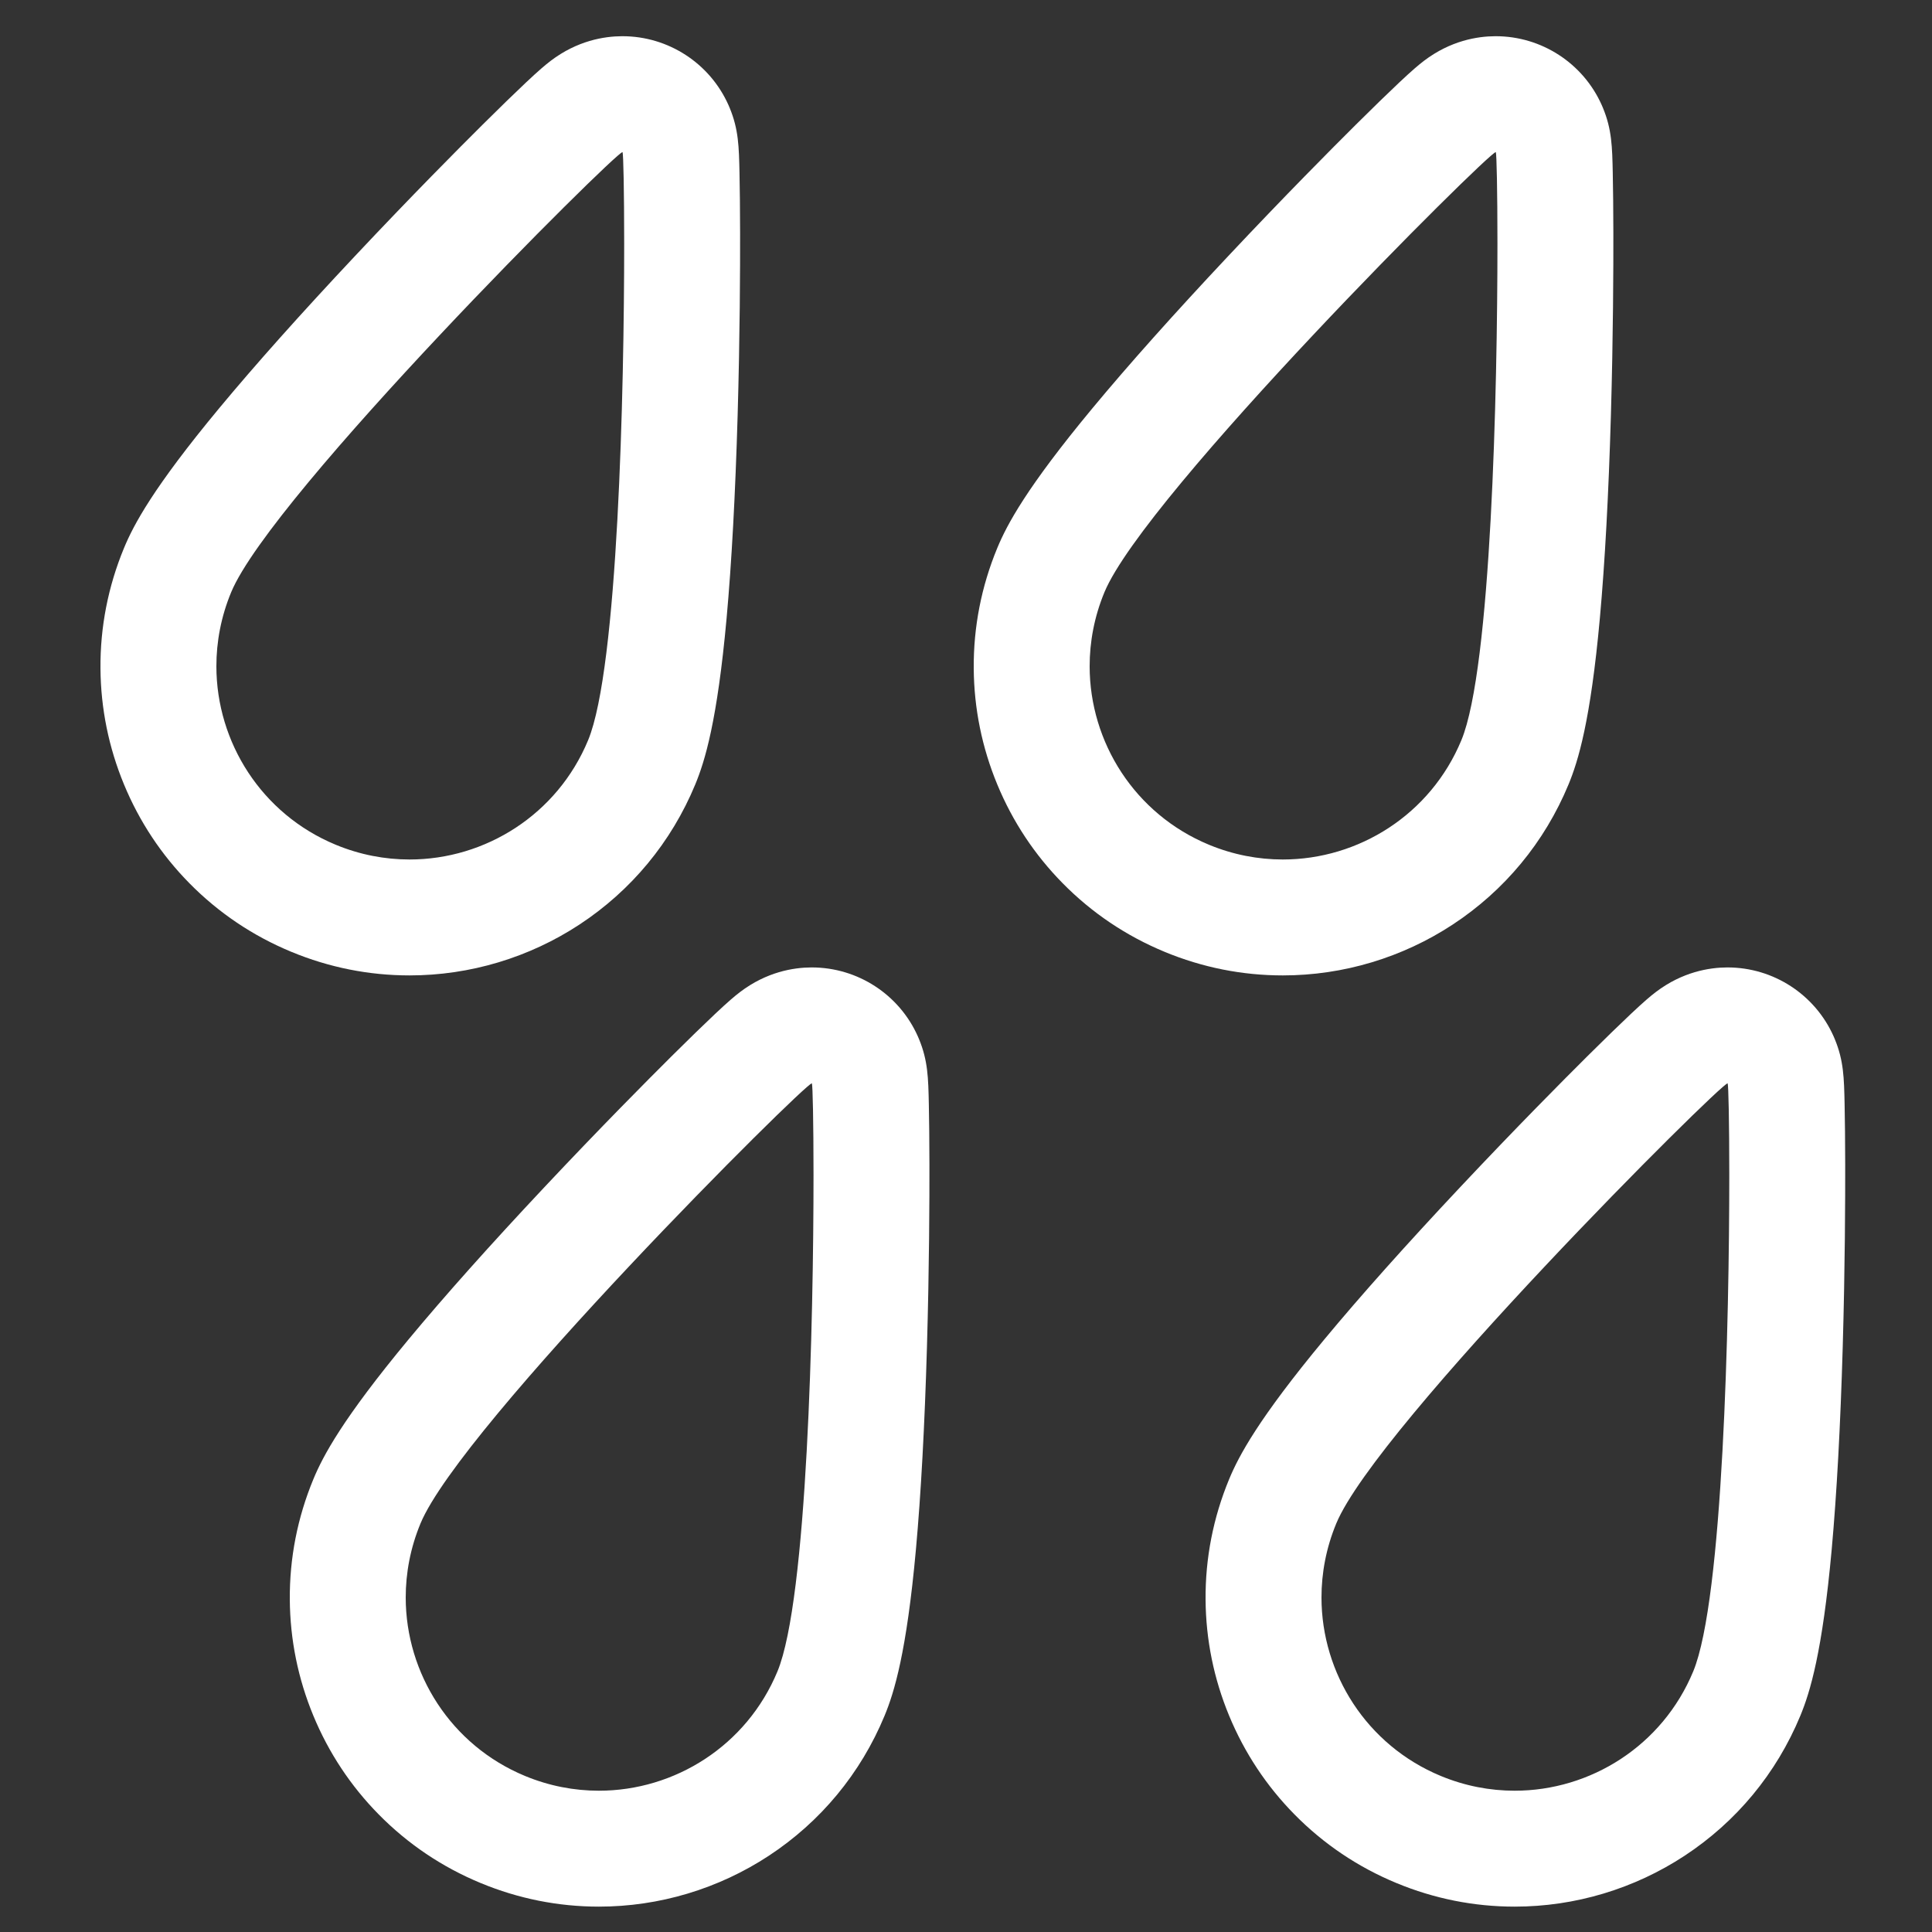 <?xml version="1.0" encoding="utf-8"?>
<!-- Generator: Adobe Illustrator 12.0.0, SVG Export Plug-In . SVG Version: 6.00 Build 51448)  -->
<!DOCTYPE svg PUBLIC "-//W3C//DTD SVG 1.1//EN" "http://www.w3.org/Graphics/SVG/1.1/DTD/svg11.dtd">
<svg  version="1.1" xmlns="http://www.w3.org/2000/svg" xmlns:xlink="http://www.w3.org/1999/xlink" width="500" height="500" viewBox="0 0 500 500"
	 overflow="visible" enable-background="new 0 0 500 500" xml:space="preserve">
<rect x="0" y="0" width="500" height="500" fill="#333333" stroke="none"/>
<g id="App_Icon" display="none">
	<polygon display="inline" fill="#FFFF00" points="426.777,323.223 500,250 426.777,176.777 426.777,73.224 323.224,73.224 250,0 
		176.776,73.224 73.223,73.224 73.223,176.777 0,250 73.223,323.223 73.223,426.776 176.776,426.776 250,500 323.224,426.776 
		426.777,426.776 	"/>
	<polygon display="inline" fill="#FFBF00" points="250.001,424.475 126.627,373.377 75.523,250 126.629,126.627 249.999,75.526 
		373.374,126.627 424.478,250.003 373.371,373.372 	"/>
	<circle display="inline" cx="250" cy="250" r="25"/>
	<polygon display="inline" points="250,250 265.301,250 257.65,322.5 250,395 242.35,322.5 234.699,250 	"/>
	<polygon display="inline" points="260.819,239.181 250,228.361 306.675,182.506 363.35,136.65 317.494,193.325 271.639,250 	"/>
	<polygon display="inline" opacity="0.2" points="380.751,144.437 363.25,136.278 238.039,259.354 249.641,396.112 282.025,411.21 
		373.371,373.372 424.478,250.003 	"/>
</g>
<g id="Partly_Cloud_Icon" display="none">
	<g display="inline">
		<path fill="#FFFFFF" d="M205,1c-7.956,0-15.587,3.161-21.213,8.787L141.61,51.964H81.963c-7.956,0-15.587,3.161-21.213,8.787
			s-8.787,13.257-8.787,21.213v59.647L9.787,183.787C4.161,189.413,1,197.044,1,205s3.161,15.587,8.787,21.213l36.624,36.624
			c-0.503,1.763-0.967,3.536-1.39,5.319c-2.2,9.277-3.316,18.849-3.316,28.447c0,2.355,0.067,4.708,0.201,7.055
			c-0.67,0.477-1.334,0.962-1.992,1.457c-7.477,5.622-14.04,12.318-19.508,19.904c-5.548,7.698-9.857,16.16-12.809,25.152
			C4.547,359.464,3,369.167,3,379.011c0,23.076,8.553,45.174,24.084,62.225c14.247,15.639,33.262,25.846,53.992,29.086
			c2.617,0.734,5.343,1.117,8.109,1.117h319.631c0.752,0,1.501-0.028,2.246-0.085c11.685-0.435,23.01-3.031,33.688-7.726
			c10.801-4.748,20.48-11.436,28.771-19.877c8.3-8.451,14.815-18.261,19.365-29.158c4.716-11.297,7.108-23.268,7.108-35.582
			c0-8.134-1.063-16.215-3.161-24.018c-2.037-7.581-5.045-14.886-8.941-21.715c-3.662-6.421-8.092-12.377-13.156-17.732
			c2.68-11.684,4.031-23.659,4.031-35.796c0-20.645-3.888-40.753-11.556-59.763c-3.688-9.148-8.263-18.006-13.592-26.33
			c-5.271-8.232-11.336-16.027-18.028-23.17c-6.68-7.13-14.052-13.682-21.912-19.475c-7.923-5.838-16.423-10.966-25.265-15.24
			c-9.786-4.73-19.939-8.419-30.379-11.045V81.964c0-7.956-3.161-15.587-8.787-21.213s-13.257-8.787-21.213-8.787H268.39
			L226.214,9.787C220.588,4.161,212.957,1,205,1L205,1z M81.963,81.964h72.073L205,31l50.962,50.964h72.075v68.259
			c67.459,4.68,120.731,60.879,120.731,129.527l0,0l0,0c0,16.248-2.992,31.794-8.441,46.129c17.8,10.993,29.669,30.67,29.669,53.132
			l0,0l0,0c0,34.058-27.28,61.729-61.18,62.396v0.031l0,0l0,0H89.185v-0.313C57.638,437.993,33,411.381,33,379.011l0,0l0,0
			c0-27.215,17.415-50.353,41.708-58.897c-1.957-7.51-3.003-15.388-3.003-23.51l0,0l0,0c0-14.818,3.472-28.825,9.637-41.262L31,205
			l0,0l0,0l50.963-50.963V81.964L81.963,81.964L81.963,81.964z M409.407,471.401c0.03-0.001,0.062-0.002,0.092-0.002
			C409.469,471.399,409.438,471.4,409.407,471.401L409.407,471.401z"/>
	</g>
	<g display="inline">
		<path fill="#FFFFFF" d="M318.919,119.899c-14.351,0-28.591,1.909-42.325,5.673c-13.327,3.652-26.149,9.042-38.11,16.019
			c-16.18,9.439-30.583,21.677-42.515,36.023c-0.66-0.174-1.321-0.341-1.984-0.504c-9.54-2.338-19.385-3.523-29.263-3.523
			c-16.594,0-32.707,3.257-47.893,9.68c-7.295,3.086-14.33,6.904-20.908,11.347c-6.507,4.396-12.626,9.445-18.185,15.004
			c-5.559,5.559-10.607,11.678-15.004,18.185c-4.443,6.578-8.261,13.613-11.347,20.908c-6.423,15.187-9.68,31.299-9.68,47.893
			c0,2.355,0.067,4.708,0.201,7.055c-0.67,0.477-1.334,0.962-1.992,1.457c-7.477,5.622-14.04,12.318-19.508,19.904
			c-5.548,7.698-9.857,16.16-12.809,25.152C4.547,359.464,3,369.167,3,379.011c0,23.076,8.553,45.174,24.084,62.225
			c14.247,15.639,33.262,25.846,53.992,29.086c2.617,0.734,5.343,1.117,8.109,1.117h319.631c0.752,0,1.501-0.028,2.246-0.085
			c11.685-0.435,23.01-3.031,33.688-7.726c10.801-4.748,20.48-11.436,28.771-19.877c8.3-8.451,14.815-18.261,19.365-29.158
			c4.716-11.297,7.108-23.268,7.108-35.582c0-8.134-1.063-16.215-3.161-24.018c-2.037-7.581-5.045-14.886-8.941-21.715
			c-3.662-6.421-8.092-12.377-13.156-17.732c2.68-11.684,4.031-23.659,4.031-35.796c0-10.826-1.092-21.654-3.246-32.184
			c-2.104-10.277-5.241-20.386-9.327-30.046c-4.01-9.478-8.971-18.618-14.744-27.165c-5.714-8.458-12.275-16.41-19.501-23.636
			c-7.227-7.226-15.178-13.788-23.636-19.502c-8.548-5.774-17.688-10.735-27.165-14.744c-9.66-4.086-19.77-7.224-30.047-9.327
			C340.573,120.992,329.745,119.899,318.919,119.899L318.919,119.899z M207.058,213.788c22.596-38.237,64.23-63.889,111.861-63.889
			c71.714,0,129.85,58.137,129.85,129.851l0,0l0,0c0,16.248-2.992,31.794-8.441,46.129c17.8,10.993,29.669,30.67,29.669,53.132l0,0
			l0,0c0,34.058-27.28,61.729-61.18,62.396v0.031l0,0l0,0H89.185v-0.313C57.638,437.993,33,411.381,33,379.011l0,0l0,0
			c0-27.215,17.415-50.353,41.708-58.897c-1.957-7.51-3.003-15.388-3.003-23.51l0,0l0,0c0-51.371,41.646-93.017,93.017-93.017
			C179.975,203.587,194.355,207.282,207.058,213.788L207.058,213.788z M409.407,471.401c0.03-0.001,0.062-0.002,0.092-0.002
			C409.469,471.399,409.438,471.4,409.407,471.401L409.407,471.401z"/>
	</g>
</g>
<g id="snow_icon" display="none">
	<g display="inline">
		<path fill="#FFFFFF" d="M116.253,269.5c-7.956,0-15.587,3.161-21.213,8.787s-8.787,13.257-8.787,21.213V370l30,15l0,0l-30-15v15
			c0,7.956,3.161,15.587,8.787,21.213S108.297,415,116.253,415v-30l0,0v30l0,0c7.956,0,15.587-3.161,21.213-8.787
			c2.302-2.302,4.191-4.938,5.62-7.797L116.253,385l0,0l26.833,13.416c2.064-4.127,3.167-8.715,3.167-13.416v-85.5
			c0-7.956-3.161-15.587-8.787-21.213S124.209,269.5,116.253,269.5L116.253,269.5z M116.253,385v-85.5V385L116.253,385L116.253,385z
			 M201.753,312.25c-4.615,0-9.211,1.064-13.417,3.167l-72.084,36.042V385l0,0v-33.541l-13.416,6.708
			c-5.84,2.92-10.531,7.645-13.417,13.417L116.253,385l0,0L89.42,371.584c-0.631,1.262-1.176,2.574-1.627,3.929
			c-2.517,7.548-1.931,15.787,1.627,22.903c3.558,7.117,9.798,12.528,17.346,15.044c3.087,1.029,6.292,1.54,9.486,1.54h0v-30l0,0v30
			c4.615,0,9.211-1.064,13.416-3.167l20.125-10.063L116.253,385l0,0l33.541,16.771l65.375-32.688
			c7.117-3.558,12.528-9.798,15.044-17.346c2.517-7.548,1.931-15.787-1.627-22.903c-3.558-7.117-9.798-12.528-17.346-15.044
			C208.152,312.761,204.948,312.25,201.753,312.25L201.753,312.25z M116.253,385l85.5-42.75L116.253,385L116.253,385z
			 M30.752,312.25c-3.195,0-6.398,0.51-9.486,1.54c-7.548,2.516-13.788,7.927-17.346,15.044c-3.558,7.116-4.144,15.355-1.627,22.903
			c2.516,7.548,7.927,13.788,15.044,17.346l85.5,42.75c4.205,2.103,8.801,3.167,13.416,3.167v-30l0,0v30h0
			c3.195,0,6.398-0.51,9.487-1.54c7.548-2.516,13.788-7.927,17.346-15.044L116.253,385l0,0l26.833,13.416l0,0
			c3.558-7.116,4.144-15.355,1.627-22.903c-2.516-7.548-7.927-13.788-15.044-17.346l-13.416-6.708V385l0,0v-33.541l-72.084-36.042
			C39.964,313.314,35.367,312.25,30.752,312.25L30.752,312.25z M116.253,385l-85.5-42.75L116.253,385L116.253,385L116.253,385z
			 M116.253,355L116.253,355l0,30l0,0l0,0l0,0l0,0l0,0l0,0l0,0l0,0l0,0l-85.5,42.75l85.5-42.75l-33.541-16.771l-65.375,32.688
			c-7.117,3.558-12.528,9.798-15.044,17.346c-2.517,7.548-1.931,15.787,1.627,22.903c3.558,7.117,9.798,12.528,17.346,15.044
			c3.087,1.029,6.292,1.54,9.486,1.54c4.615,0,9.211-1.064,13.417-3.167l72.084-36.042V385l0,0v33.541l13.416-6.708
			c5.84-2.92,10.531-7.645,13.417-13.417L116.253,385l0,0l26.833,13.416c0.631-1.262,1.176-2.574,1.627-3.929
			c2.517-7.548,1.931-15.787-1.627-22.903c-3.558-7.117-9.798-12.528-17.346-15.044C122.652,355.511,119.448,355,116.253,355
			L116.253,355z M116.253,355c-4.615,0-9.211,1.064-13.416,3.167l-20.125,10.063L116.253,385l0,0V355L116.253,355z M116.252,355
			c-3.195,0-6.398,0.51-9.486,1.54c-7.548,2.516-13.788,7.927-17.346,15.044L116.253,385l0,0L89.42,371.584c0,0,0,0,0,0
			c-3.558,7.116-4.144,15.355-1.627,22.903c2.516,7.548,7.927,13.788,15.044,17.346l13.416,6.708V385l0,0v33.541l72.084,36.042
			c4.205,2.103,8.802,3.167,13.417,3.167c3.195,0,6.398-0.51,9.487-1.54c7.548-2.516,13.788-7.927,17.346-15.044
			c3.558-7.116,4.144-15.355,1.627-22.903c-2.516-7.548-7.927-13.788-15.044-17.346l-85.5-42.75
			C125.464,356.064,120.868,355,116.252,355l0,30l0,0L116.252,355L116.252,355L116.252,355z M116.253,385l85.5,42.75L116.253,385
			L116.253,385z M116.253,355v30l0,0V355c-7.956,0-15.587,3.161-21.213,8.787c-2.302,2.302-4.191,4.938-5.62,7.797L116.253,385l0,0
			L89.42,371.584c-2.063,4.127-3.167,8.715-3.167,13.416v85.5c0,7.956,3.161,15.587,8.787,21.213s13.257,8.787,21.213,8.787
			s15.587-3.161,21.213-8.787s8.787-13.257,8.787-21.213V400l-30-15l0,0l30,15v-15c0-7.956-3.161-15.587-8.787-21.213
			S124.209,355,116.253,355L116.253,355z M116.253,385v85.5V385L116.253,385z"/>
	</g>
	<g display="inline">
		<path fill="#FFFFFF" d="M384.253,269c-7.956,0-15.587,3.161-21.213,8.787s-8.787,13.257-8.787,21.213v70.5l30,15l0,0l-30-15v15
			c0,7.956,3.161,15.587,8.787,21.213s13.257,8.787,21.213,8.787v-30l0,0v30l0,0c7.956,0,15.587-3.161,21.213-8.787
			c2.302-2.302,4.19-4.938,5.62-7.797L384.253,384.5l0,0l26.833,13.416c2.063-4.127,3.167-8.715,3.167-13.416V299
			c0-7.956-3.161-15.587-8.787-21.213S392.209,269,384.253,269L384.253,269z M384.253,384.5V299V384.5L384.253,384.5L384.253,384.5z
			 M469.754,311.75c-4.615,0-9.212,1.064-13.417,3.167l-72.084,36.042V384.5l0,0v-33.541l-13.416,6.708
			c-5.84,2.92-10.531,7.645-13.417,13.417l26.833,13.416l0,0l-26.833-13.416c-0.631,1.262-1.176,2.574-1.627,3.929
			c-2.517,7.548-1.931,15.787,1.627,22.903c3.558,7.117,9.798,12.528,17.346,15.044c3.088,1.029,6.292,1.54,9.487,1.54l0,0v-30l0,0
			v30c4.615,0,9.211-1.064,13.416-3.167l20.125-10.063L384.253,384.5l0,0l33.541,16.771l65.375-32.688
			c7.117-3.558,12.528-9.798,15.044-17.346c2.518-7.548,1.931-15.787-1.627-22.903c-3.558-7.117-9.798-12.528-17.346-15.044
			C476.152,312.261,472.948,311.75,469.754,311.75L469.754,311.75z M384.253,384.5l85.5-42.75L384.253,384.5L384.253,384.5z
			 M298.753,311.75c-3.195,0-6.398,0.51-9.487,1.54c-7.548,2.516-13.788,7.927-17.346,15.044
			c-3.558,7.116-4.144,15.355-1.627,22.903c2.516,7.548,7.927,13.788,15.044,17.346l85.5,42.75
			c4.205,2.103,8.802,3.167,13.416,3.167v-30l0,0v30l0,0c3.195,0,6.399-0.51,9.487-1.54c7.548-2.516,13.788-7.927,17.346-15.044
			L384.253,384.5l0,0l26.833,13.416l0,0c3.558-7.116,4.145-15.355,1.627-22.903c-2.516-7.548-7.927-13.788-15.044-17.346
			l-13.416-6.708V384.5l0,0v-33.541l-72.084-36.042C307.964,312.814,303.367,311.75,298.753,311.75L298.753,311.75z M384.253,384.5
			l-85.5-42.75L384.253,384.5L384.253,384.5L384.253,384.5z M384.254,354.5L384.254,354.5l-0.001,30l0,0l0,0l0,0l0,0l0,0l0,0l0,0
			l0,0l0,0l-85.5,42.75l85.5-42.75l-33.541-16.771l-65.375,32.688c-7.117,3.558-12.528,9.798-15.044,17.346
			c-2.517,7.548-1.931,15.787,1.627,22.903c3.558,7.117,9.798,12.528,17.346,15.044c3.088,1.029,6.292,1.54,9.487,1.54
			c4.615,0,9.211-1.064,13.416-3.167l72.084-36.042V384.5l0,0v33.541l13.416-6.708c5.84-2.92,10.531-7.645,13.417-13.417
			L384.253,384.5l0,0l26.833,13.416c0.631-1.262,1.176-2.574,1.627-3.929c2.518-7.548,1.931-15.787-1.627-22.903
			c-3.558-7.117-9.798-12.528-17.346-15.044C390.652,355.011,387.448,354.5,384.254,354.5L384.254,354.5z M384.253,354.5
			c-4.615,0-9.211,1.064-13.416,3.167l-20.125,10.063l33.541,16.771l0,0V354.5L384.253,354.5z M384.253,354.5
			c-3.195,0-6.398,0.51-9.487,1.54c-7.548,2.516-13.788,7.927-17.346,15.044l26.833,13.416l0,0l-26.833-13.416l0,0
			c-3.558,7.116-4.144,15.355-1.627,22.903c2.516,7.548,7.927,13.788,15.044,17.346l13.416,6.708V384.5l0,0v33.541l72.084,36.042
			c4.205,2.103,8.802,3.167,13.416,3.167c3.195,0,6.399-0.51,9.487-1.54c7.548-2.516,13.788-7.927,17.346-15.044
			c3.558-7.116,4.145-15.355,1.627-22.903c-2.516-7.548-7.927-13.788-15.044-17.346l-85.5-42.75
			C393.464,355.564,388.867,354.5,384.253,354.5v30l0,0V354.5L384.253,354.5L384.253,354.5z M384.253,384.5l85.5,42.75
			L384.253,384.5L384.253,384.5z M384.253,354.5v30l0,0V354.5c-7.956,0-15.587,3.161-21.213,8.787
			c-2.302,2.302-4.19,4.938-5.62,7.797l26.833,13.416l0,0l-26.833-13.416c-2.063,4.127-3.167,8.715-3.167,13.416V470
			c0,7.956,3.161,15.587,8.787,21.213S376.297,500,384.253,500s15.587-3.161,21.213-8.787s8.787-13.257,8.787-21.213v-70.5l-30-15
			l0,0l30,15v-15c0-7.956-3.161-15.587-8.787-21.213S392.209,354.5,384.253,354.5L384.253,354.5z M384.253,384.5V470V384.5
			L384.253,384.5z"/>
	</g>
	<g display="inline">
		<path fill="#FFFFFF" d="M250,1c-7.956,0-15.587,3.161-21.213,8.787S220,23.044,220,31v70.5l30,15l0,0l-30-15v15
			c0,7.956,3.161,15.587,8.787,21.213S242.044,146.5,250,146.5v-30l0,0v30l0,0c7.956,0,15.587-3.161,21.213-8.787
			c2.302-2.302,4.19-4.939,5.62-7.796L250,116.5l0,0l26.833,13.417c2.063-4.128,3.167-8.715,3.167-13.417V31
			c0-7.956-3.161-15.587-8.787-21.213S257.956,1,250,1L250,1z M250,116.5V31V116.5L250,116.5L250,116.5z M335.5,43.75
			c-4.614,0-9.211,1.064-13.416,3.167L250,82.959V116.5l0,0V82.959l-13.416,6.708c-5.84,2.919-10.531,7.645-13.417,13.417L250,116.5
			l0,0l-26.833-13.417c-0.631,1.262-1.176,2.575-1.627,3.93c-2.517,7.548-1.931,15.787,1.627,22.903
			c3.558,7.117,9.798,12.528,17.346,15.044c3.087,1.03,6.292,1.54,9.486,1.54h0v-30l0,0v30c4.615,0,9.211-1.064,13.416-3.167
			l20.125-10.063L250,116.5l0,0l33.541,16.771l65.375-32.688c7.117-3.558,12.528-9.798,15.044-17.346
			c2.517-7.548,1.931-15.787-1.627-22.903c-3.558-7.117-9.798-12.528-17.346-15.044C341.899,44.26,338.695,43.75,335.5,43.75
			L335.5,43.75z M250,116.5l85.5-42.75L250,116.5L250,116.5z M164.5,43.75c-3.195,0-6.398,0.51-9.486,1.54
			c-7.548,2.516-13.788,7.927-17.346,15.044c-3.558,7.116-4.144,15.355-1.627,22.903c2.516,7.548,7.927,13.788,15.044,17.346
			l85.5,42.75c4.205,2.103,8.801,3.167,13.416,3.167v-30l0,0v30h0c3.195,0,6.399-0.51,9.487-1.54
			c7.548-2.516,13.788-7.927,17.346-15.044L250,116.5l0,0l26.833,13.417c0,0,0,0,0,0c3.558-7.116,4.144-15.355,1.627-22.903
			c-2.516-7.548-7.927-13.788-15.044-17.346L250,82.959V116.5l0,0V82.959l-72.084-36.042C173.711,44.814,169.114,43.75,164.5,43.75
			L164.5,43.75z M250,116.5l-85.5-42.75L250,116.5L250,116.5L250,116.5z M250,86.5L250,86.5l0,30l0,0l0,0l0,0l0,0l0,0l0,0l0,0l0,0
			l0,0l-85.5,42.75L250,116.5l-33.541-16.771l-65.375,32.688c-7.117,3.558-12.528,9.798-15.044,17.346
			c-2.517,7.548-1.931,15.787,1.627,22.903c3.558,7.117,9.798,12.528,17.346,15.044c3.087,1.03,6.292,1.54,9.486,1.54
			c4.615,0,9.211-1.064,13.417-3.167L250,150.041V116.5l0,0v33.541l13.416-6.708c5.84-2.919,10.531-7.645,13.417-13.417L250,116.5
			l0,0l26.833,13.417c0.631-1.262,1.176-2.575,1.627-3.93c2.517-7.548,1.931-15.787-1.627-22.903
			c-3.558-7.117-9.798-12.528-17.346-15.044C256.399,87.01,253.195,86.5,250,86.5L250,86.5z M250,86.5
			c-4.615,0-9.211,1.064-13.416,3.167l-20.125,10.063L250,116.5l0,0V86.5L250,86.5z M250,86.5c-3.195,0-6.398,0.51-9.486,1.54
			c-7.548,2.516-13.788,7.927-17.346,15.044L250,116.5l0,0l-26.833-13.417c0,0,0,0,0,0c-3.558,7.116-4.144,15.355-1.627,22.903
			c2.516,7.548,7.927,13.788,15.044,17.346L250,150.041V116.5l0,0v33.541l72.084,36.042c4.205,2.103,8.802,3.167,13.416,3.167
			c3.195,0,6.399-0.51,9.487-1.54c7.548-2.516,13.788-7.927,17.346-15.044c3.558-7.116,4.144-15.355,1.627-22.903
			c-2.516-7.548-7.927-13.788-15.044-17.346l-85.5-42.75C259.211,87.564,254.614,86.5,250,86.5l0,30l0,0L250,86.5L250,86.5L250,86.5
			z M250,116.5l85.5,42.75L250,116.5L250,116.5z M250,86.5v30l0,0V86.5c-7.956,0-15.587,3.161-21.213,8.787
			c-2.302,2.302-4.191,4.939-5.62,7.796L250,116.5l0,0l-26.833-13.417c-2.064,4.128-3.167,8.715-3.167,13.417V202
			c0,7.956,3.161,15.587,8.787,21.213S242.044,232,250,232s15.587-3.161,21.213-8.787S280,209.956,280,202v-70.5l-30-15l0,0l30,15
			v-15c0-7.956-3.161-15.587-8.787-21.213S257.956,86.5,250,86.5L250,86.5z M250,116.5V202V116.5L250,116.5z"/>
	</g>
</g>
<g id="sun_icon" display="none">
	<g display="inline">
		<path fill="#FFFFFF" d="M250,2c-7.956,0-15.587,3.161-21.213,8.787l-55.065,55.065H95.85c-7.956,0-15.587,3.161-21.213,8.787
			S65.85,87.896,65.85,95.852v77.872l-55.063,55.063C5.161,234.413,2,242.043,2,250c0,7.956,3.161,15.587,8.787,21.213
			l55.063,55.064v77.873c0,7.956,3.161,15.587,8.787,21.213s13.257,8.787,21.213,8.787h77.871l55.066,55.063
			C234.413,494.839,242.044,498,250,498c7.957,0,15.587-3.161,21.213-8.787l55.063-55.063h77.873c7.956,0,15.587-3.161,21.213-8.787
			s8.787-13.257,8.787-21.213v-77.873l55.063-55.064C494.839,265.587,498,257.956,498,250c0-7.957-3.161-15.587-8.787-21.213
			l-55.063-55.063V95.852c0-7.956-3.161-15.587-8.787-21.213s-13.257-8.787-21.213-8.787h-77.872l-55.063-55.065
			C265.587,5.161,257.957,2,250,2L250,2z M95.85,95.852h90.298L250,32l63.85,63.852h90.3v90.298L468,250l0,0l0,0l-63.851,63.851
			v90.3l0,0l0,0h-90.3L250,468l-63.852-63.85H95.85v-90.3L32,250l0,0l0,0l63.85-63.85V95.852L95.85,95.852L95.85,95.852z"/>
	</g>
</g>
<g id="Cloud_Icon" display="none">
	<g display="inline">
		<path fill="#FFFFFF" d="M317.919,105.899c-14.351,0-28.591,1.909-42.325,5.673c-13.327,3.652-26.149,9.042-38.11,16.019
			c-16.18,9.439-30.583,21.677-42.515,36.023c-0.66-0.174-1.321-0.341-1.984-0.504c-9.54-2.338-19.385-3.523-29.263-3.523
			c-16.594,0-32.707,3.257-47.893,9.68c-7.295,3.086-14.33,6.904-20.908,11.347c-6.507,4.396-12.626,9.445-18.185,15.004
			c-5.559,5.559-10.607,11.678-15.004,18.185c-4.443,6.578-8.261,13.613-11.347,20.908c-6.423,15.186-9.68,31.299-9.68,47.893
			c0,2.355,0.067,4.708,0.201,7.055c-0.67,0.477-1.334,0.962-1.992,1.457c-7.477,5.622-14.04,12.318-19.508,19.904
			c-5.548,7.698-9.857,16.16-12.809,25.152C3.547,345.464,2,355.167,2,365.011c0,23.076,8.553,45.174,24.084,62.225
			c14.247,15.639,33.262,25.846,53.992,29.086c2.617,0.734,5.343,1.117,8.109,1.117h319.631c0.752,0,1.501-0.028,2.246-0.085
			c11.685-0.435,23.01-3.031,33.688-7.726c10.801-4.748,20.48-11.436,28.771-19.877c8.3-8.451,14.815-18.261,19.365-29.158
			c4.716-11.297,7.108-23.268,7.108-35.582c0-8.134-1.063-16.215-3.161-24.018c-2.037-7.581-5.045-14.886-8.941-21.715
			c-3.662-6.421-8.092-12.377-13.156-17.732c2.68-11.684,4.031-23.659,4.031-35.796c0-10.826-1.092-21.654-3.246-32.184
			c-2.104-10.277-5.241-20.386-9.327-30.046c-4.01-9.478-8.971-18.618-14.744-27.165c-5.714-8.458-12.275-16.41-19.501-23.636
			c-7.227-7.226-15.178-13.788-23.636-19.502c-8.548-5.774-17.688-10.735-27.165-14.744c-9.66-4.086-19.77-7.224-30.047-9.327
			C339.573,106.992,328.745,105.899,317.919,105.899L317.919,105.899z M206.058,199.788c22.596-38.237,64.23-63.889,111.861-63.889
			c71.714,0,129.85,58.137,129.85,129.851l0,0l0,0c0,16.248-2.992,31.794-8.441,46.129c17.8,10.993,29.669,30.67,29.669,53.132l0,0
			l0,0c0,34.058-27.28,61.729-61.18,62.396v0.031l0,0l0,0H88.185v-0.313C56.638,423.993,32,397.381,32,365.011l0,0l0,0
			c0-27.215,17.415-50.353,41.708-58.897c-1.957-7.51-3.003-15.388-3.003-23.51l0,0l0,0c0-51.371,41.646-93.017,93.017-93.017
			C178.975,189.587,193.355,193.282,206.058,199.788L206.058,199.788z M408.407,457.401c0.03-0.001,0.062-0.002,0.092-0.002
			C408.469,457.399,408.438,457.4,408.407,457.401L408.407,457.401z"/>
	</g>
</g>
<g id="Rain_Icon">
	<g>
		<path fill="#FFFFFF" d="M210.093,250.371c-0.033,0-0.066,0-0.099,0c-4.619,0.015-11.571,1.131-18.46,6.359
			c-0.765,0.58-1.541,1.216-2.44,1.996c-1.068,0.929-2.377,2.123-4.004,3.653c-2.926,2.754-6.818,6.539-11.256,10.947
			c-6.047,6.006-18.374,18.406-32.993,33.967c-14.012,14.916-25.828,28.157-35.119,39.357c-17.072,20.58-22.125,30.134-24.62,36.156
			c-4.128,9.967-6.181,20.46-6.101,31.189c0.078,10.347,2.13,20.454,6.101,30.041c3.971,9.586,9.666,18.184,16.928,25.555
			c7.531,7.645,16.402,13.612,26.367,17.74c9.772,4.049,20.067,6.103,30.594,6.103c7.789,0,15.53-1.139,23.008-3.386
			c7.41-2.226,14.447-5.504,20.914-9.744c13.458-8.822,23.835-21.362,30.01-36.266c2.511-6.065,5.703-16.437,8.119-43.051
			c1.303-14.347,2.264-32.019,2.858-52.525c0.596-20.565,0.654-38.383,0.635-47.174c-0.012-6.021-0.065-11.386-0.153-15.517
			c-0.143-6.805-0.238-11.3-2.549-16.873c-0.097-0.234-0.197-0.468-0.3-0.699C232.719,257.37,221.948,250.371,210.093,250.371
			L210.093,250.371z M104.999,413.469c-0.008-6.396,1.219-12.901,3.819-19.18c10.491-25.327,99.453-113.912,101.275-113.918
			c0.013,0,0.022,0.005,0.026,0.014c0.205,0.494,0.418,9.792,0.419,23.637c0.002,37.895-1.592,109.85-9.331,128.535
			c-7.977,19.254-26.596,30.879-46.216,30.879c-6.377,0-12.855-1.226-19.113-3.818C116.645,451.649,105.025,433.065,104.999,413.469
			L104.999,413.469z"/>
	</g>
	<g>
		<path fill="#FFFFFF" d="M447.093,250.371c-0.033,0-0.065,0-0.099,0c-4.62,0.015-11.572,1.131-18.461,6.36
			c-0.766,0.58-1.54,1.216-2.439,1.996c-1.067,0.929-2.378,2.122-4.004,3.653c-2.926,2.753-6.817,6.538-11.256,10.946
			c-6.047,6.007-18.375,18.407-32.992,33.967c-14.013,14.916-25.829,28.157-35.119,39.357
			c-17.072,20.58-22.126,30.134-24.621,36.156c-4.128,9.968-6.181,20.46-6.1,31.189c0.077,10.347,2.129,20.454,6.101,30.041
			c3.971,9.586,9.666,18.184,16.929,25.555c7.529,7.644,16.399,13.612,26.366,17.74c9.771,4.049,20.066,6.103,30.594,6.103
			c7.789,0,15.53-1.139,23.008-3.386c7.41-2.226,14.447-5.504,20.914-9.744c13.458-8.822,23.835-21.362,30.01-36.266
			c2.511-6.064,5.703-16.435,8.12-43.051c1.302-14.347,2.263-32.019,2.857-52.525c0.596-20.565,0.653-38.384,0.635-47.174
			c-0.012-6.021-0.065-11.386-0.153-15.517c-0.143-6.805-0.238-11.3-2.549-16.873c-0.097-0.234-0.197-0.468-0.3-0.699
			C469.719,257.37,458.948,250.371,447.093,250.371L447.093,250.371z M341.999,413.469c-0.008-6.396,1.219-12.901,3.819-19.18
			c10.49-25.327,99.454-113.912,101.274-113.918c0.014,0,0.022,0.005,0.026,0.014c0.204,0.494,0.418,9.792,0.419,23.637
			c0.002,37.895-1.591,109.85-9.331,128.535c-7.977,19.254-26.596,30.879-46.216,30.879c-6.376,0-12.855-1.226-19.113-3.818
			C353.646,451.649,342.025,433.065,341.999,413.469L341.999,413.469z"/>
	</g>
	<g>
		<path fill="#FFFFFF" d="M387.093,9.371c-0.033,0-0.065,0-0.099,0c-4.62,0.015-11.572,1.131-18.461,6.36
			c-0.766,0.581-1.54,1.216-2.439,1.997c-1.067,0.928-2.378,2.122-4.004,3.653c-2.926,2.753-6.817,6.538-11.256,10.946
			c-6.047,6.007-18.375,18.407-32.992,33.967c-14.013,14.916-25.829,28.157-35.119,39.357
			c-17.072,20.58-22.126,30.134-24.621,36.157c-4.128,9.967-6.181,20.46-6.1,31.189c0.077,10.347,2.129,20.454,6.101,30.041
			c3.971,9.586,9.666,18.184,16.929,25.555c7.529,7.643,16.399,13.612,26.366,17.74c9.771,4.049,20.066,6.103,30.594,6.103
			c7.789,0,15.53-1.139,23.008-3.386c7.41-2.226,14.447-5.504,20.914-9.744c13.458-8.823,23.835-21.363,30.01-36.266
			c2.511-6.064,5.703-16.435,8.12-43.051c1.302-14.346,2.263-32.018,2.857-52.525c0.596-20.566,0.653-38.384,0.635-47.174
			c-0.012-6.02-0.065-11.386-0.153-15.517c-0.143-6.804-0.238-11.299-2.549-16.873c-0.097-0.234-0.197-0.467-0.3-0.699
			C409.719,16.37,398.948,9.371,387.093,9.371L387.093,9.371z M281.999,172.469c-0.008-6.397,1.219-12.901,3.819-19.18
			c10.49-25.327,99.454-113.912,101.274-113.918c0.014,0,0.022,0.005,0.026,0.014c0.204,0.494,0.418,9.792,0.419,23.637
			c0.002,37.895-1.591,109.849-9.331,128.536c-7.977,19.254-26.596,30.879-46.216,30.879c-6.376,0-12.855-1.226-19.113-3.819
			C293.646,210.65,282.025,192.065,281.999,172.469L281.999,172.469z"/>
	</g>
	<g>
		<path fill="#FFFFFF" d="M161.093,9.371c-0.033,0-0.066,0-0.099,0c-4.62,0.015-11.572,1.131-18.461,6.36
			c-0.765,0.581-1.54,1.216-2.439,1.997c-1.068,0.928-2.378,2.122-4.004,3.653c-2.926,2.753-6.818,6.538-11.256,10.946
			c-6.047,6.007-18.375,18.407-32.992,33.967C77.829,81.21,66.013,94.451,56.723,105.651c-17.073,20.58-22.126,30.134-24.621,36.157
			c-4.128,9.966-6.181,20.46-6.101,31.189c0.078,10.347,2.13,20.454,6.101,30.041c3.971,9.586,9.666,18.184,16.928,25.555
			c7.531,7.644,16.402,13.612,26.367,17.74c9.772,4.049,20.067,6.103,30.594,6.103c7.789,0,15.53-1.139,23.008-3.386
			c7.41-2.226,14.447-5.504,20.914-9.744c13.458-8.823,23.835-21.363,30.01-36.266c2.511-6.064,5.703-16.435,8.12-43.051
			c1.302-14.346,2.263-32.018,2.857-52.525c0.596-20.566,0.654-38.384,0.635-47.174c-0.012-6.02-0.065-11.386-0.153-15.517
			c-0.143-6.804-0.238-11.299-2.549-16.873c-0.097-0.234-0.197-0.467-0.3-0.699C183.719,16.37,172.948,9.371,161.093,9.371
			L161.093,9.371z M55.999,172.469c-0.008-6.397,1.218-12.901,3.819-19.18c10.491-25.327,99.454-113.912,101.275-113.918
			c0.013,0,0.022,0.005,0.026,0.014c0.205,0.494,0.418,9.792,0.419,23.637c0.002,37.895-1.591,109.849-9.331,128.536
			c-7.977,19.254-26.596,30.879-46.216,30.879c-6.377,0-12.855-1.226-19.113-3.819C67.645,210.65,56.025,192.065,55.999,172.469
			L55.999,172.469z"/>
	</g>
</g>
</svg>
